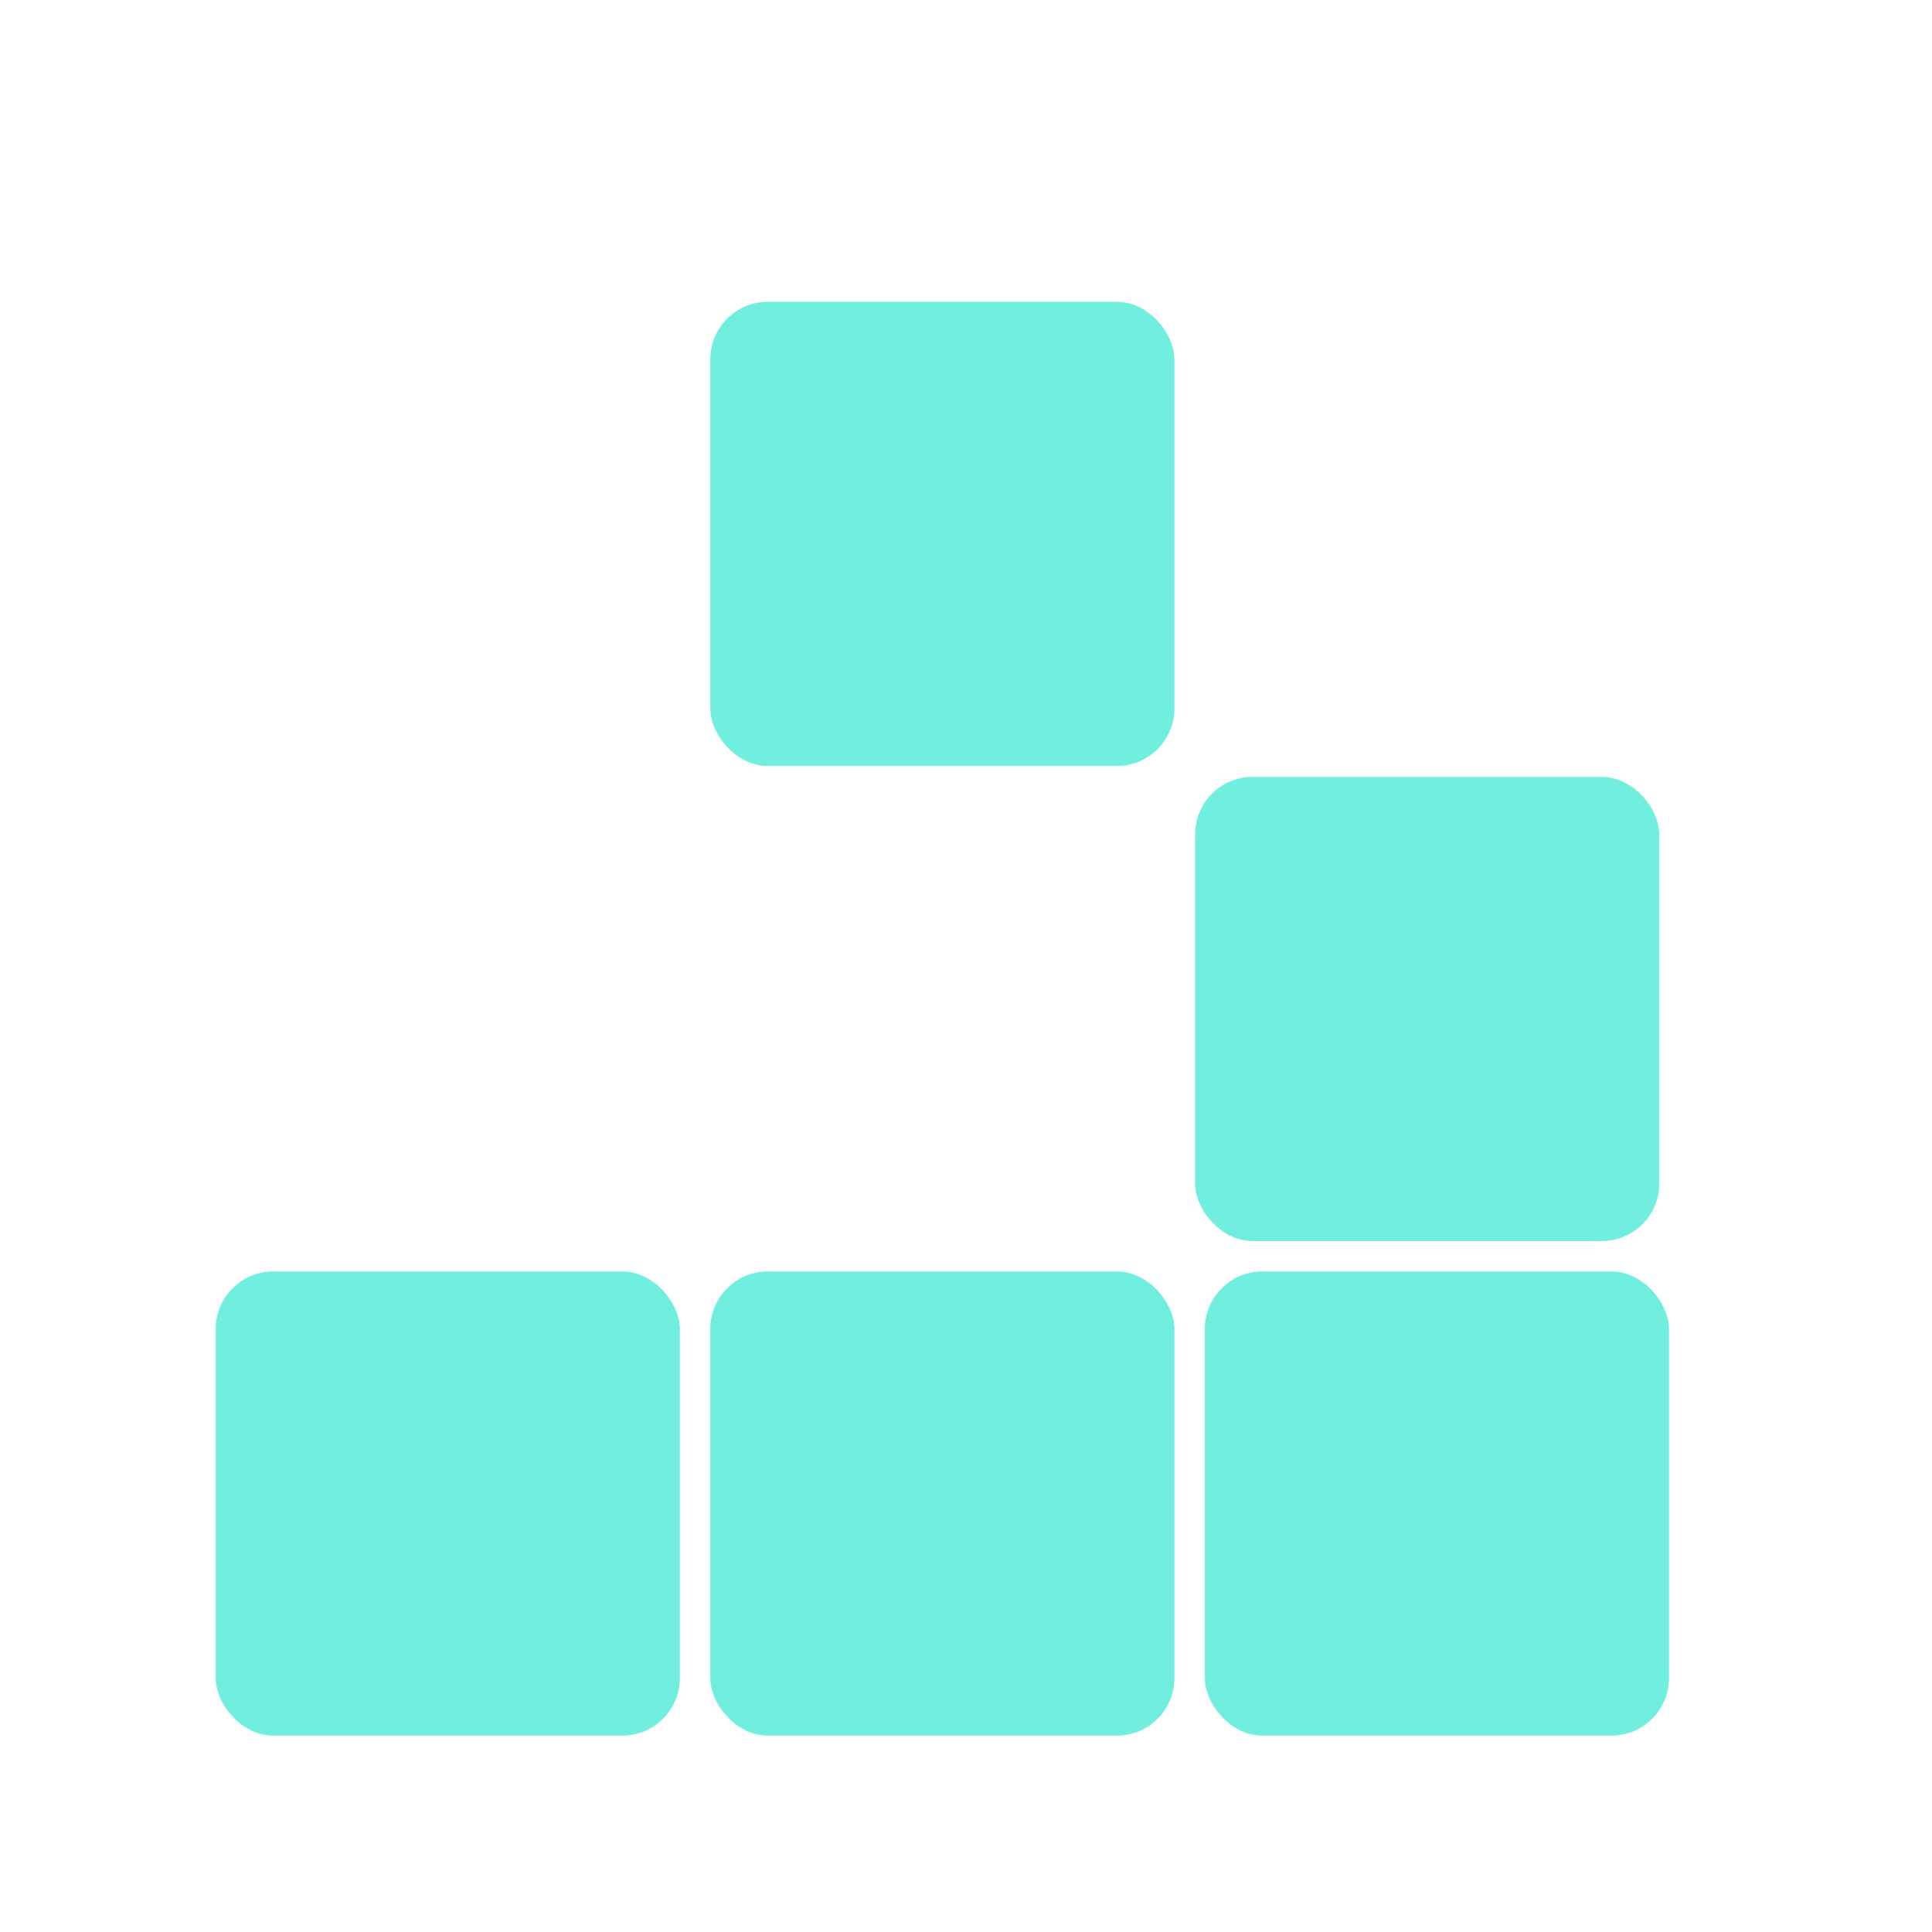 <?xml version="1.0" encoding="UTF-8" standalone="no"?>
<!-- Created with Inkscape (http://www.inkscape.org/) -->

<svg
   width="48"
   height="48"
   viewBox="0 0 12.7 12.7"
   version="1.1"
   id="svg5"
   sodipodi:docname="GameOfLife.svg"
   inkscape:version="1.1.2 (b8e25be833, 2022-02-05)"
   xmlns:inkscape="http://www.inkscape.org/namespaces/inkscape"
   xmlns:sodipodi="http://sodipodi.sourceforge.net/DTD/sodipodi-0.dtd"
   xmlns="http://www.w3.org/2000/svg"
   xmlns:svg="http://www.w3.org/2000/svg">
  <sodipodi:namedview
     id="namedview7"
     pagecolor="#505050"
     bordercolor="#eeeeee"
     borderopacity="1"
     inkscape:pageshadow="0"
     inkscape:pageopacity="0"
     inkscape:pagecheckerboard="0"
     inkscape:document-units="mm"
     showgrid="false"
     inkscape:zoom="16.085846"
     inkscape:cx="18.556686"
     inkscape:cy="29.062817"
     inkscape:window-width="1920"
     inkscape:window-height="991"
     inkscape:window-x="-9"
     inkscape:window-y="-9"
     inkscape:window-maximized="1"
     inkscape:current-layer="layer1"
     units="px" />
  <defs
     id="defs2" />
  <g
     inkscape:label="Ebene 1"
     inkscape:groupmode="layer"
     id="layer1">
    <rect
       style="fill:#70efde;fill-opacity:1;stroke-width:0.265;stroke-dashoffset:143.131;paint-order:stroke fill markers"
       id="rect1140"
       width="3.051"
       height="3.051"
       x="4.669"
       y="1.984"
       ry="0.378"
       rx="0.378" />
    <rect
       style="fill:#70efde;fill-opacity:1;stroke-width:0.265;stroke-dashoffset:143.131;paint-order:stroke fill markers"
       id="rect1140-6"
       width="3.051"
       height="3.051"
       x="7.856"
       y="5.107"
       ry="0.378"
       rx="0.378" />
    <rect
       style="fill:#70efde;fill-opacity:1;stroke-width:0.265;stroke-dashoffset:143.131;paint-order:stroke fill markers"
       id="rect1140-0"
       width="3.051"
       height="3.051"
       x="1.418"
       y="8.358"
       ry="0.378"
       rx="0.378" />
    <rect
       style="fill:#70efde;fill-opacity:1;stroke-width:0.265;stroke-dashoffset:143.131;paint-order:stroke fill markers"
       id="rect1140-2"
       width="3.051"
       height="3.051"
       x="4.669"
       y="8.358"
       ry="0.378"
       rx="0.378" />
    <rect
       style="fill:#70efde;fill-opacity:1;stroke-width:0.265;stroke-dashoffset:143.131;paint-order:stroke fill markers"
       id="rect1140-2-6"
       width="3.051"
       height="3.051"
       x="7.92"
       y="8.358"
       ry="0.378"
       rx="0.378" />
  </g>
</svg>
